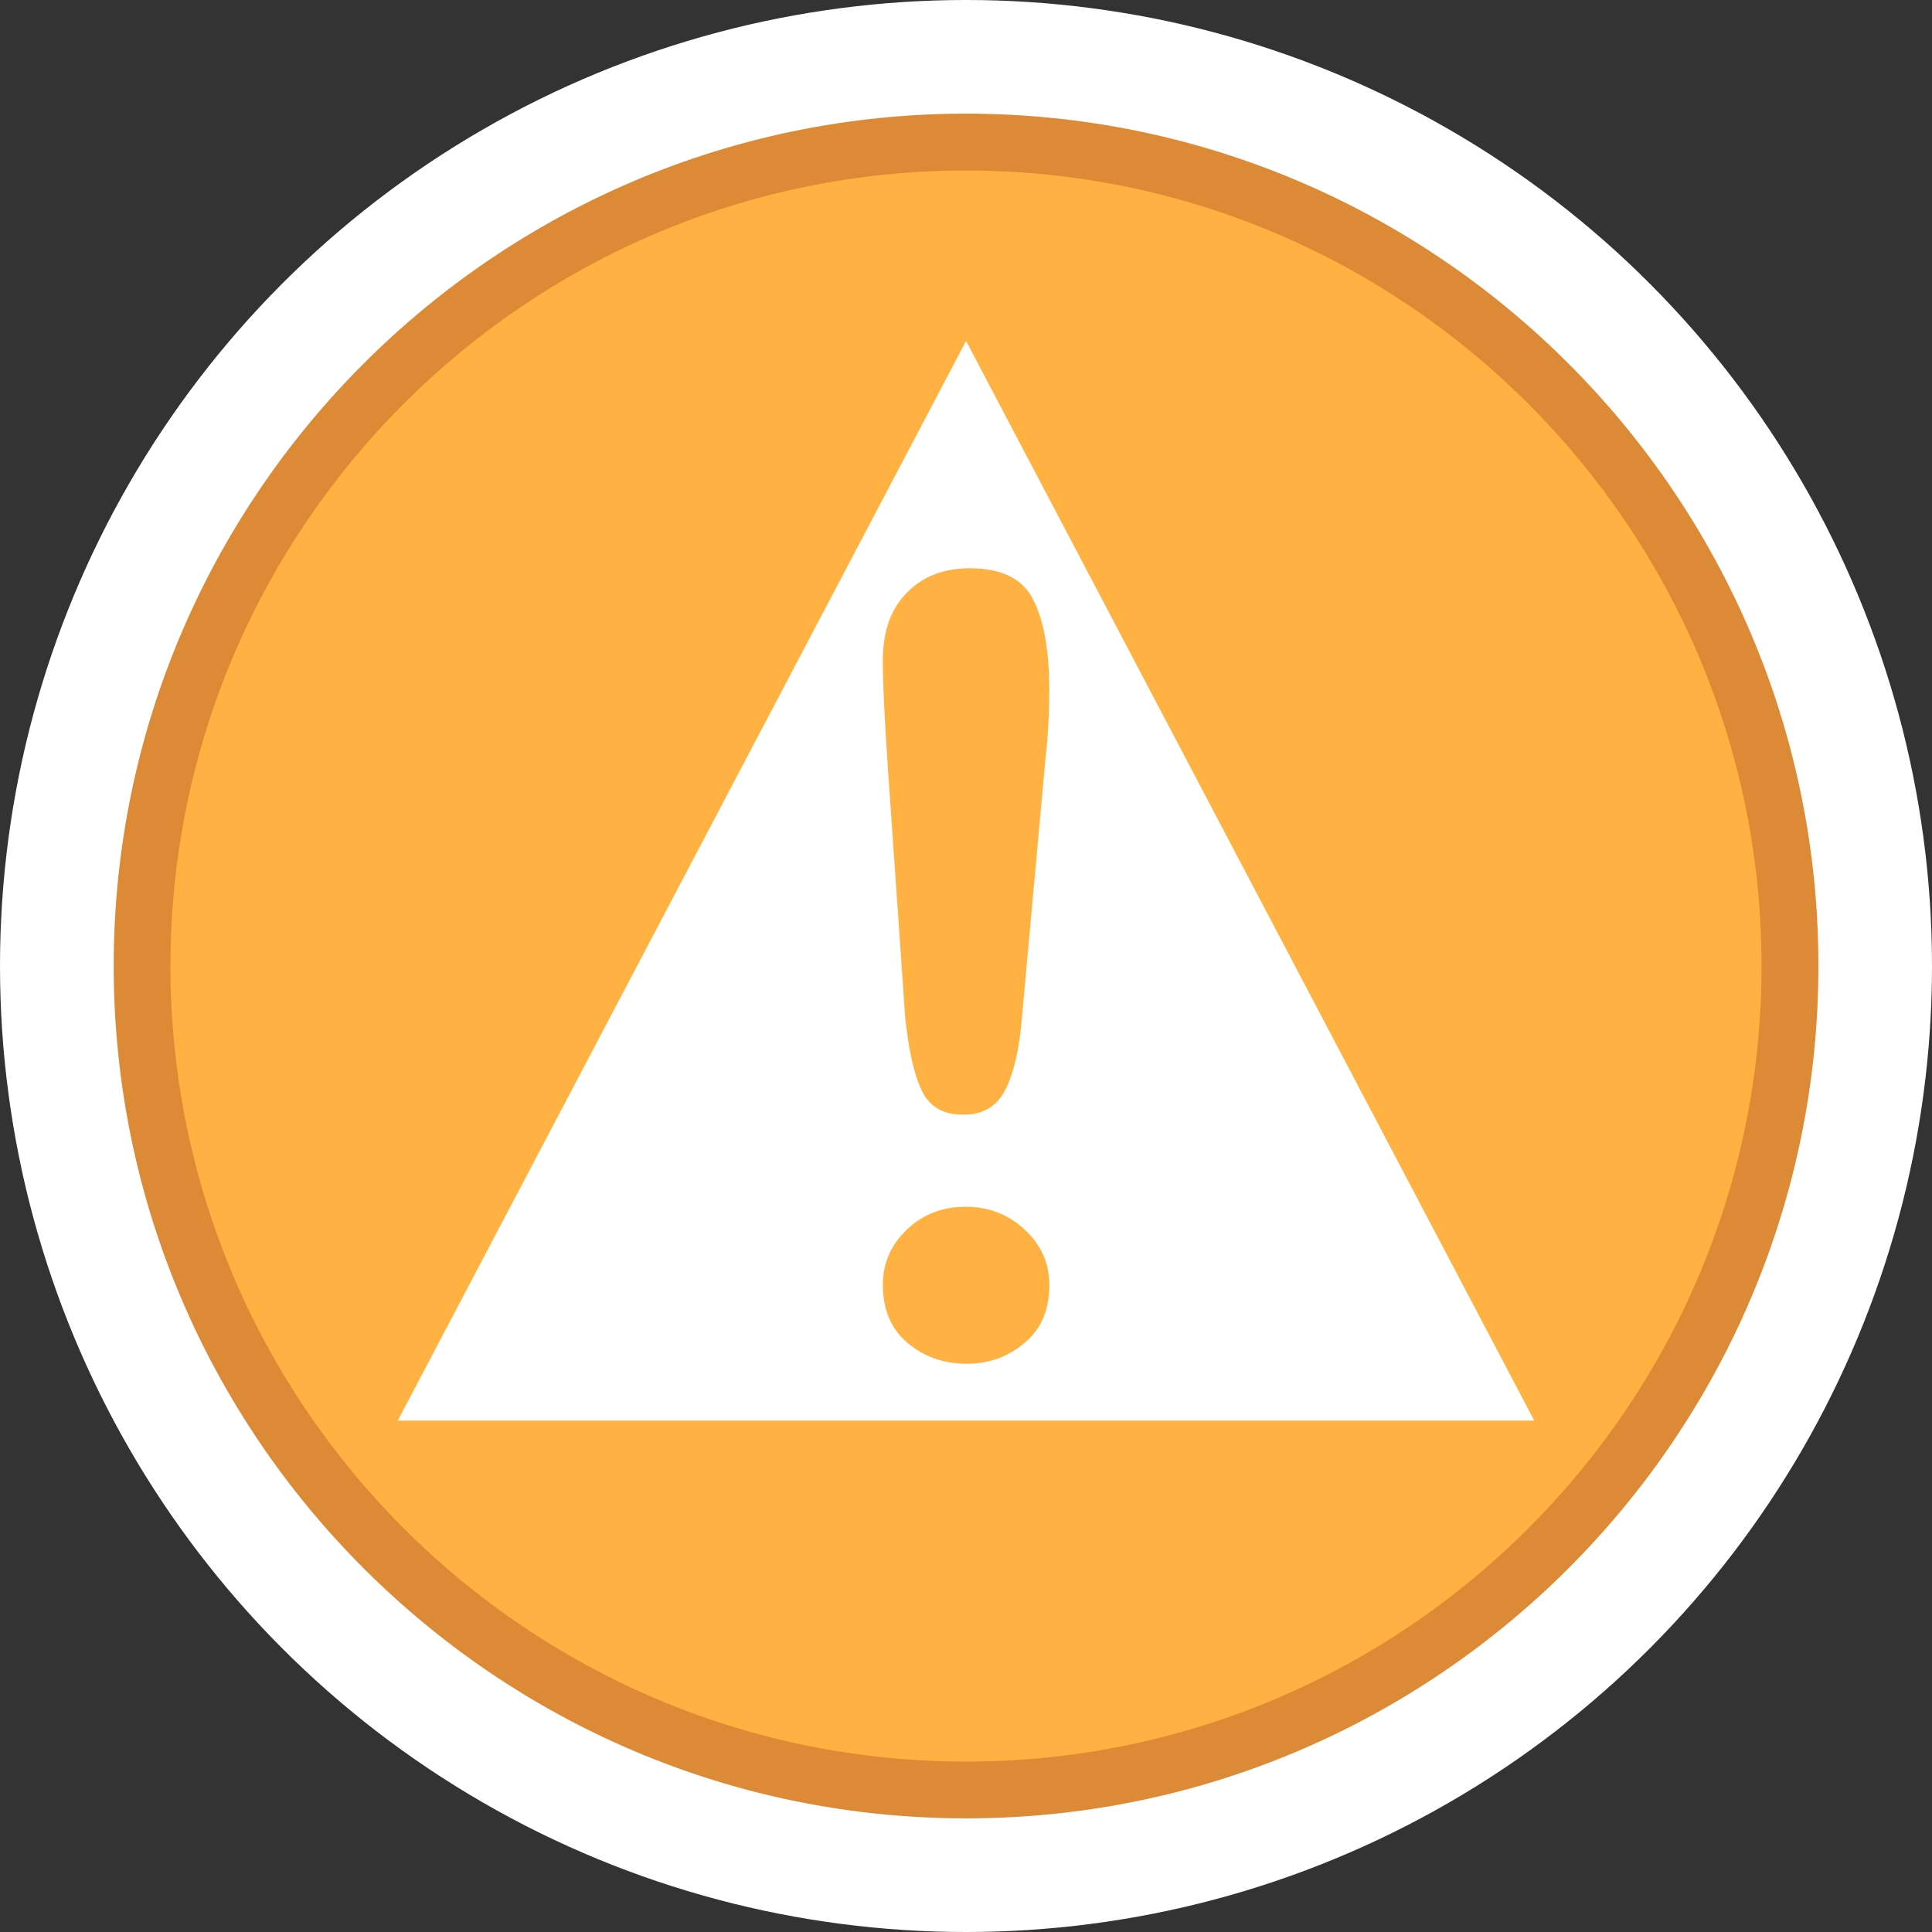 <?xml version="1.0" encoding="utf-8"?>
<!-- Generator: Adobe Illustrator 16.0.0, SVG Export Plug-In . SVG Version: 6.00 Build 0)  -->
<!DOCTYPE svg PUBLIC "-//W3C//DTD SVG 1.1//EN" "http://www.w3.org/Graphics/SVG/1.1/DTD/svg11.dtd">
<svg version="1.1" id="Filariasis" xmlns="http://www.w3.org/2000/svg" xmlns:xlink="http://www.w3.org/1999/xlink" x="0px" y="0px"
	 width="34px" height="34px" viewBox="0 0 34 34" enable-background="new 0 0 34 34" xml:space="preserve">
<rect x="0" y="0" width="34" height="34" fill="#333333" stroke="none"/>
<circle fill="#FFFFFF" cx="17" cy="17" r="17"/>
<path fill="#DC8A36" d="M17.001,32c-8.271,0-15-6.732-15-15.002C2.001,8.73,8.73,2,17.001,2
	c8.271,0,15,6.73,15,14.998C32.001,25.268,25.272,32,17.001,32z"/>
<path fill="#FFB241" d="M17.001,31.001C9.28,31.001,3,24.723,3,17
	c0-7.72,6.279-13.999,14-13.999c7.721,0,14,6.279,14,13.999
	C31.001,24.723,24.722,31.001,17.001,31.001z"/>
<polygon fill="#FFFFFF" points="7,25 17.001,6 27,25 "/>
<g>
	<path fill="#FFB241" d="M15.931,17.917l-0.308-4.428
		c-0.058-0.862-0.087-1.482-0.087-1.858c0-0.514,0.137-0.912,0.422-1.198
		C16.236,10.144,16.608,10,17.069,10c0.555,0,0.929,0.187,1.112,0.55
		c0.19,0.369,0.284,0.896,0.284,1.587c0,0.405-0.02,0.822-0.069,1.241
		l-0.414,4.558c-0.045,0.54-0.145,0.956-0.292,1.247
		c-0.148,0.289-0.395,0.434-0.741,0.434c-0.348,0-0.591-0.139-0.726-0.422
		C16.087,18.918,15.992,18.488,15.931,17.917z M17.01,24
		c-0.396,0-0.74-0.118-1.033-0.362c-0.294-0.246-0.44-0.588-0.44-1.026
		c0-0.377,0.137-0.702,0.422-0.973c0.278-0.267,0.627-0.402,1.033-0.402
		c0.407,0,0.754,0.136,1.041,0.402c0.293,0.271,0.434,0.596,0.434,0.973
		c0,0.433-0.143,0.78-0.438,1.021C17.739,23.882,17.397,24,17.01,24z"/>
</g>
</svg>

